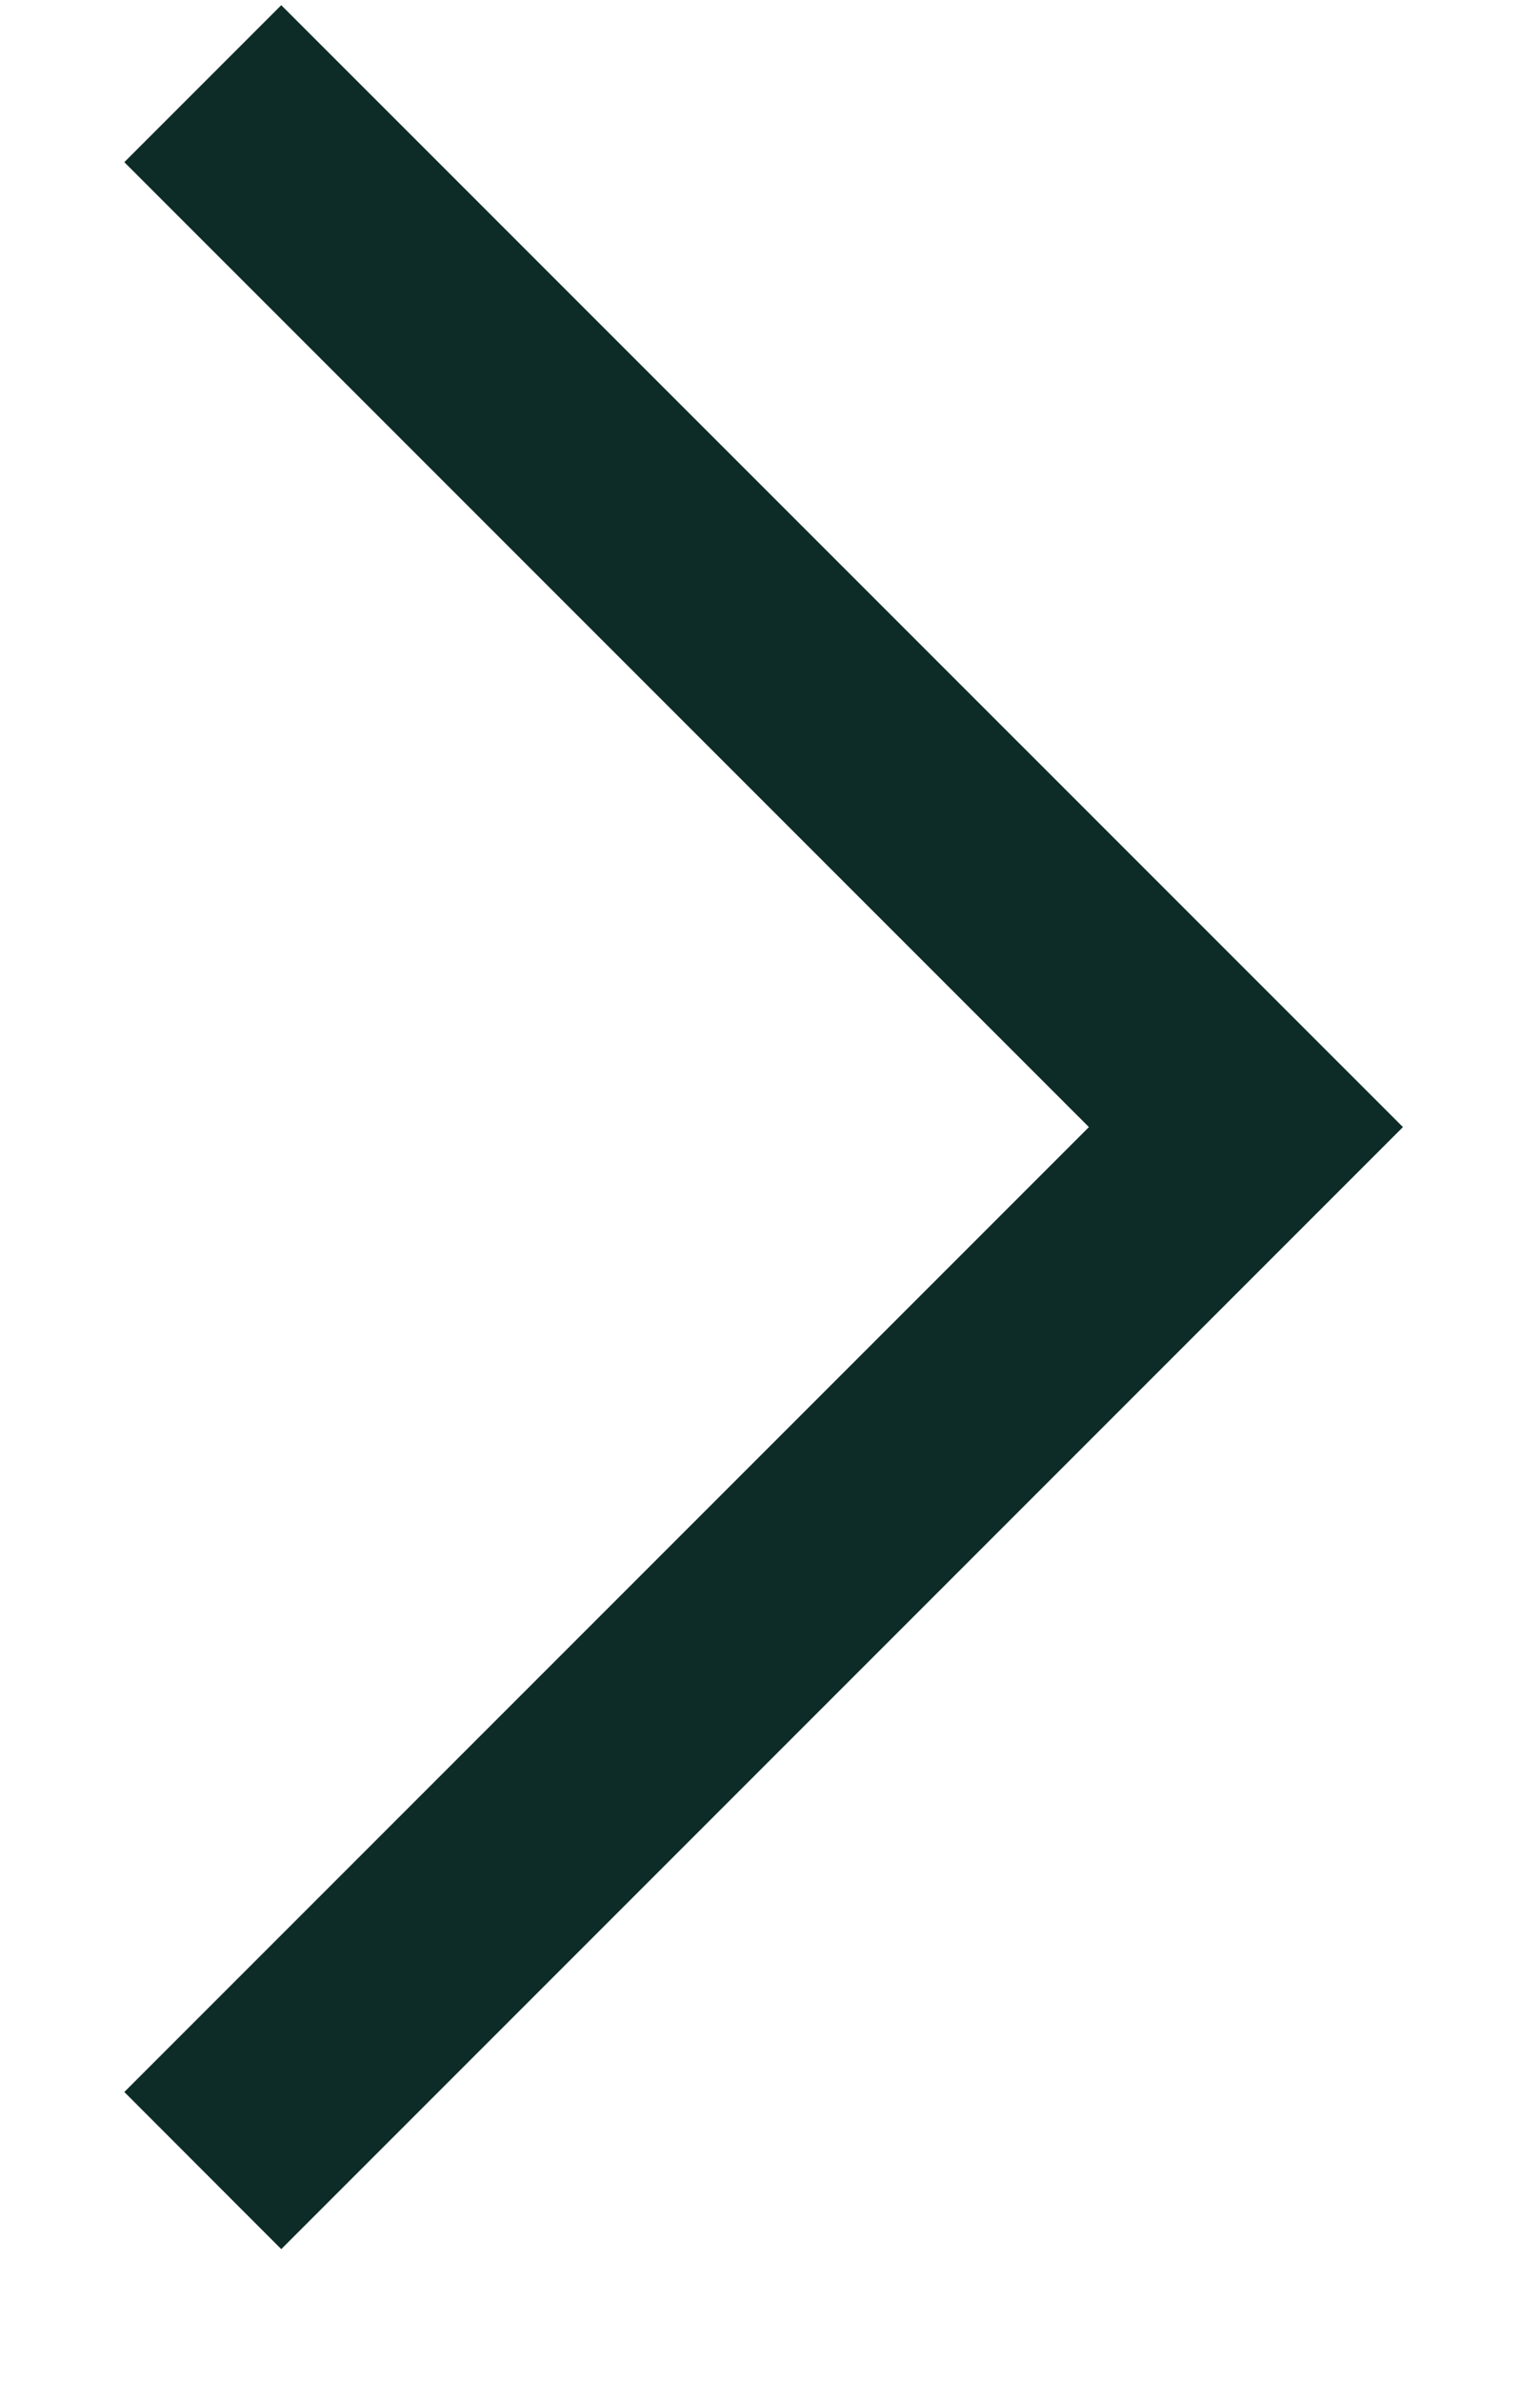 <svg width="11" height="17" viewBox="0 0 11 17" fill="none" xmlns="http://www.w3.org/2000/svg">
<path d="M10.021 8.048L2.009 16.06L0.888 14.938L7.778 8.048L0.888 1.158L2.009 0.037L10.021 8.048Z" fill="#0D2C28"/>
</svg>
